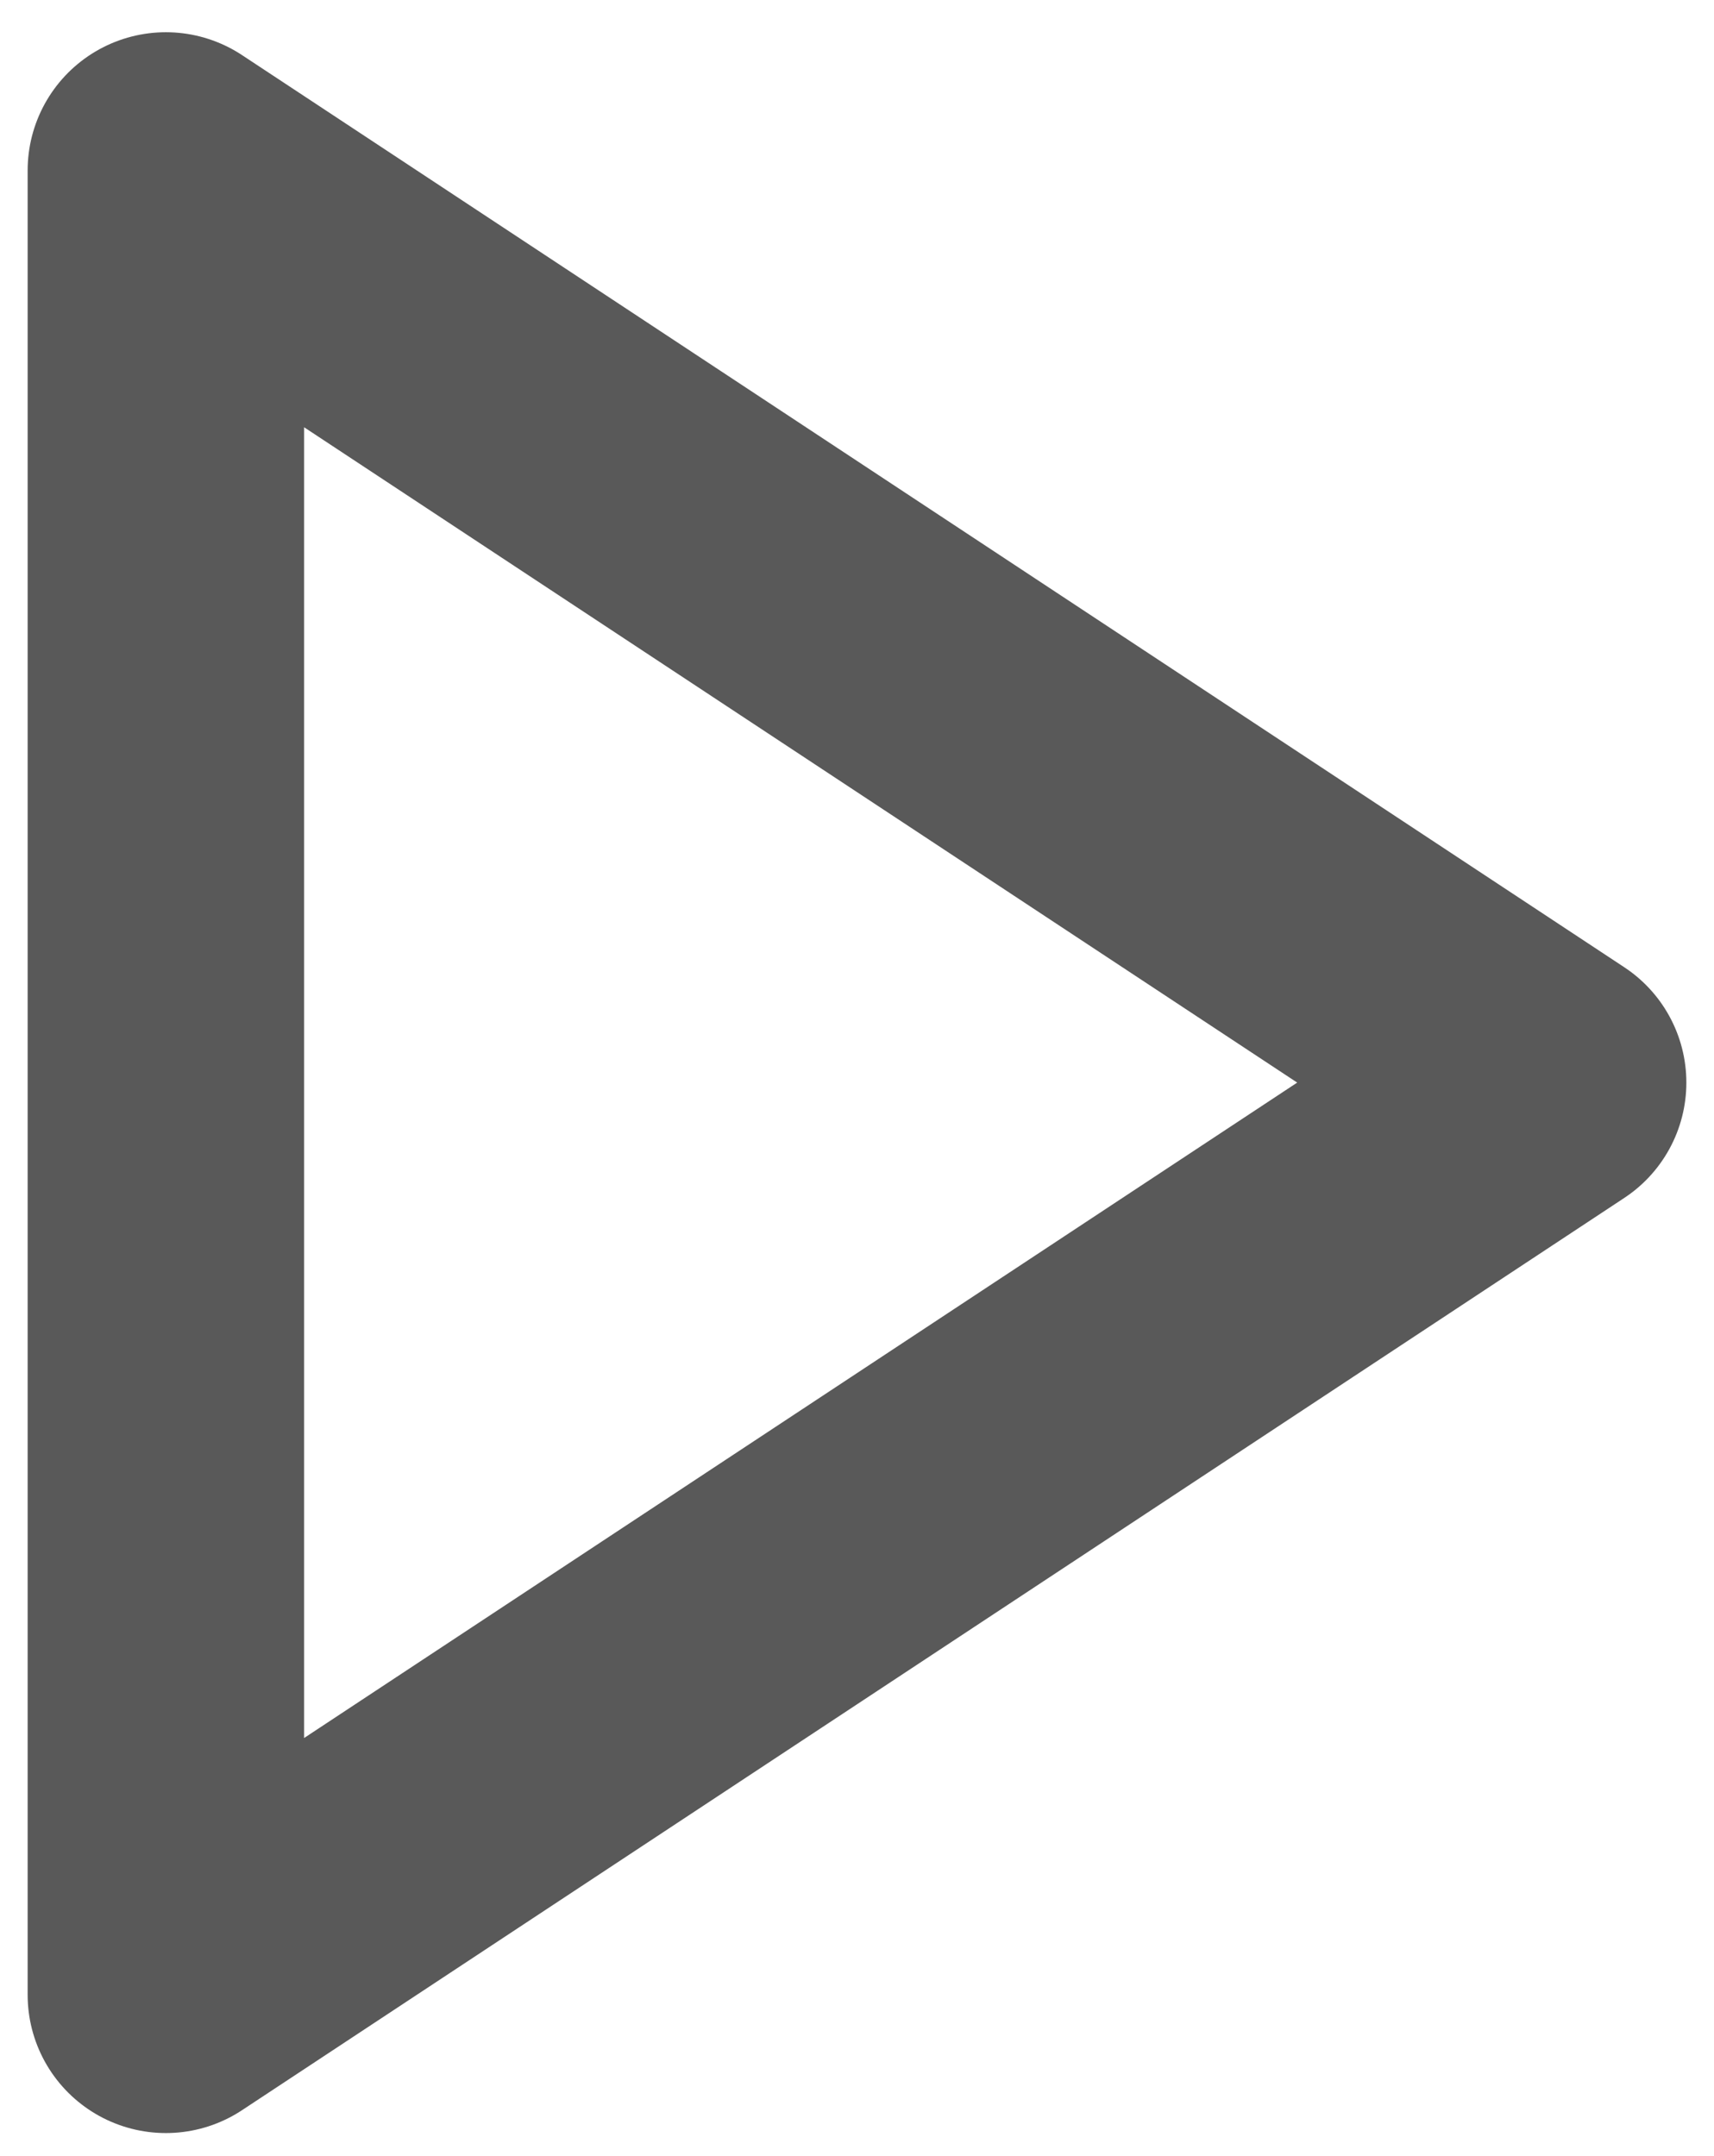 <svg width="31" height="39" viewBox="0 0 31 39" fill="none" xmlns="http://www.w3.org/2000/svg">
    <path d="M3 3.083L28 19.582L3 36.083V3.083Z" stroke="#595959" stroke-width="5" stroke-linecap="round" stroke-linejoin="round"/>
</svg>
